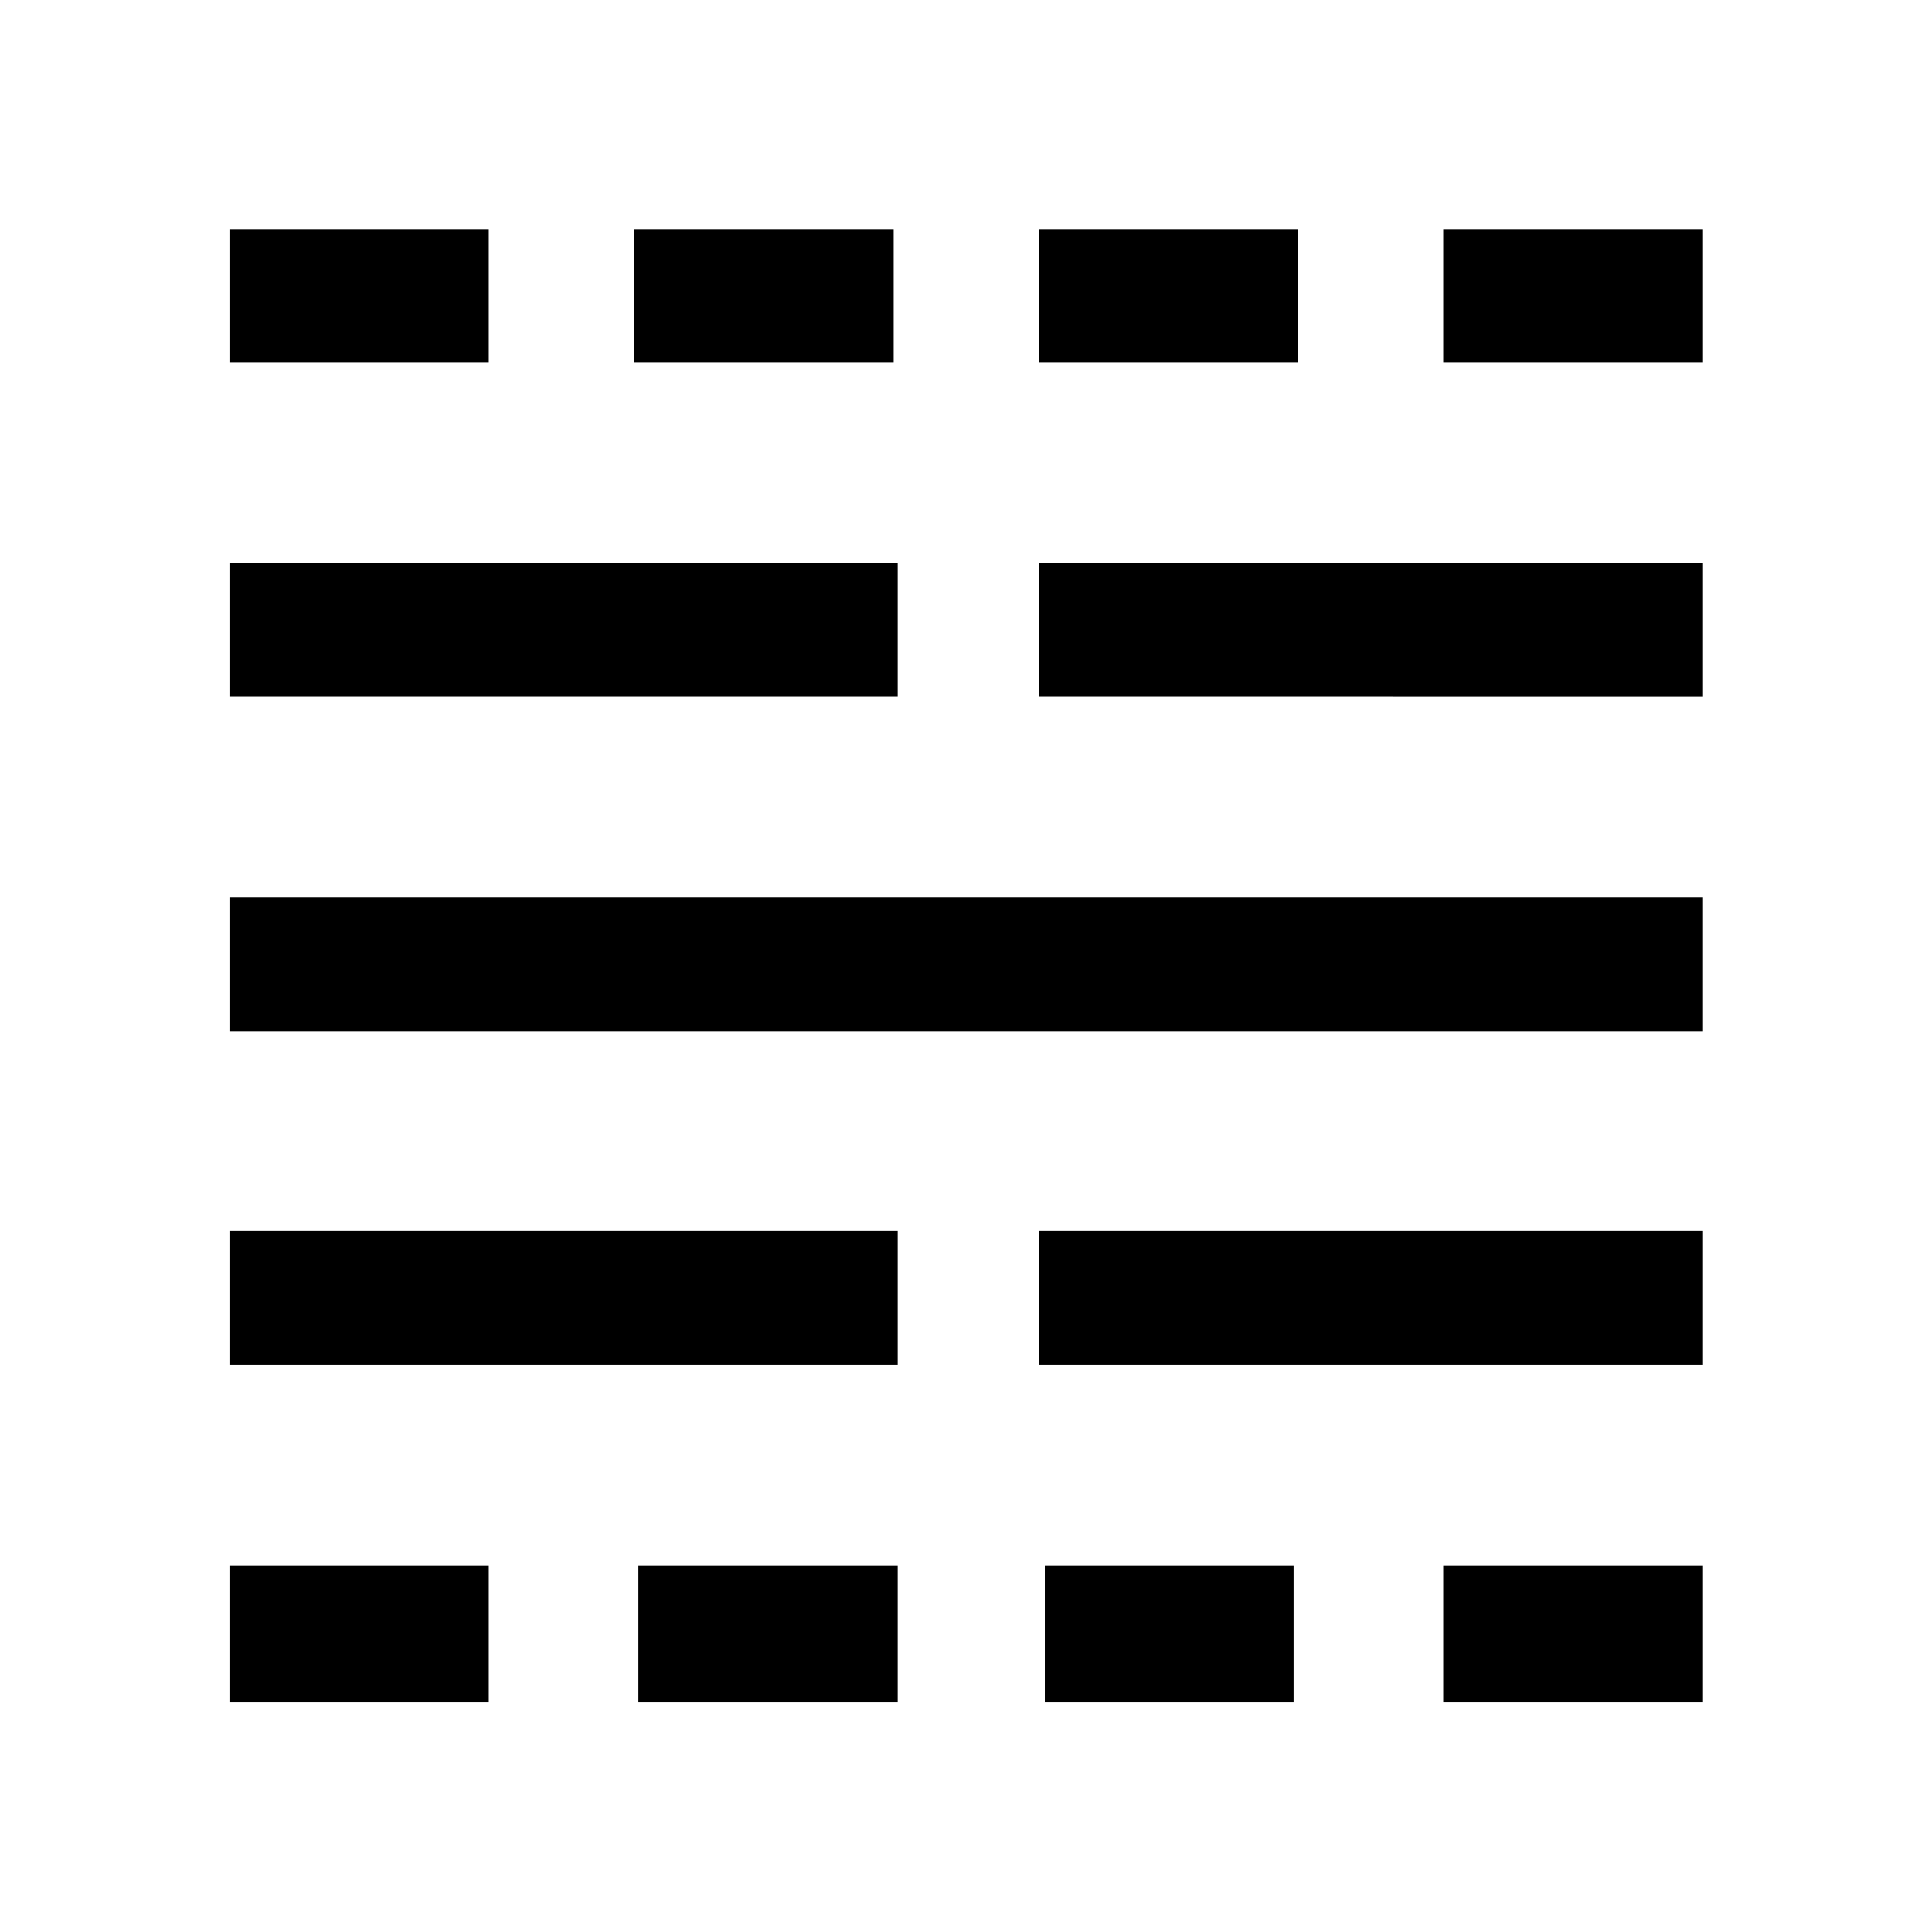 <svg xmlns="http://www.w3.org/2000/svg" width="48" height="48" viewBox="0 -960 960 960"><path d="M114.02-114.02v-68.13h128.85v68.13H114.02Zm0-167.87v-66.46h332.05v66.46H114.02Zm0-165.72v-66.46h732.2v66.46h-732.2Zm0-166.19v-66.46h332.05v66.46H114.02Zm0-165.96v-66.46h128.85v66.46H114.02Zm203.2 665.74v-68.13h128.85v68.13H317.22Zm-2-665.74v-66.46h128.85v66.46H315.22Zm203.95 665.74v-68.13h123.61v68.13H519.17Zm-3-167.87v-66.46h330.05v66.46H516.17Zm0-331.91v-66.46h330.05v66.46H516.17Zm0-165.96v-66.46h128.61v66.46H516.17Zm200.96 665.74v-68.13h129.09v68.13H717.13Zm0-665.74v-66.46h129.09v66.46H717.13Z"/></svg>